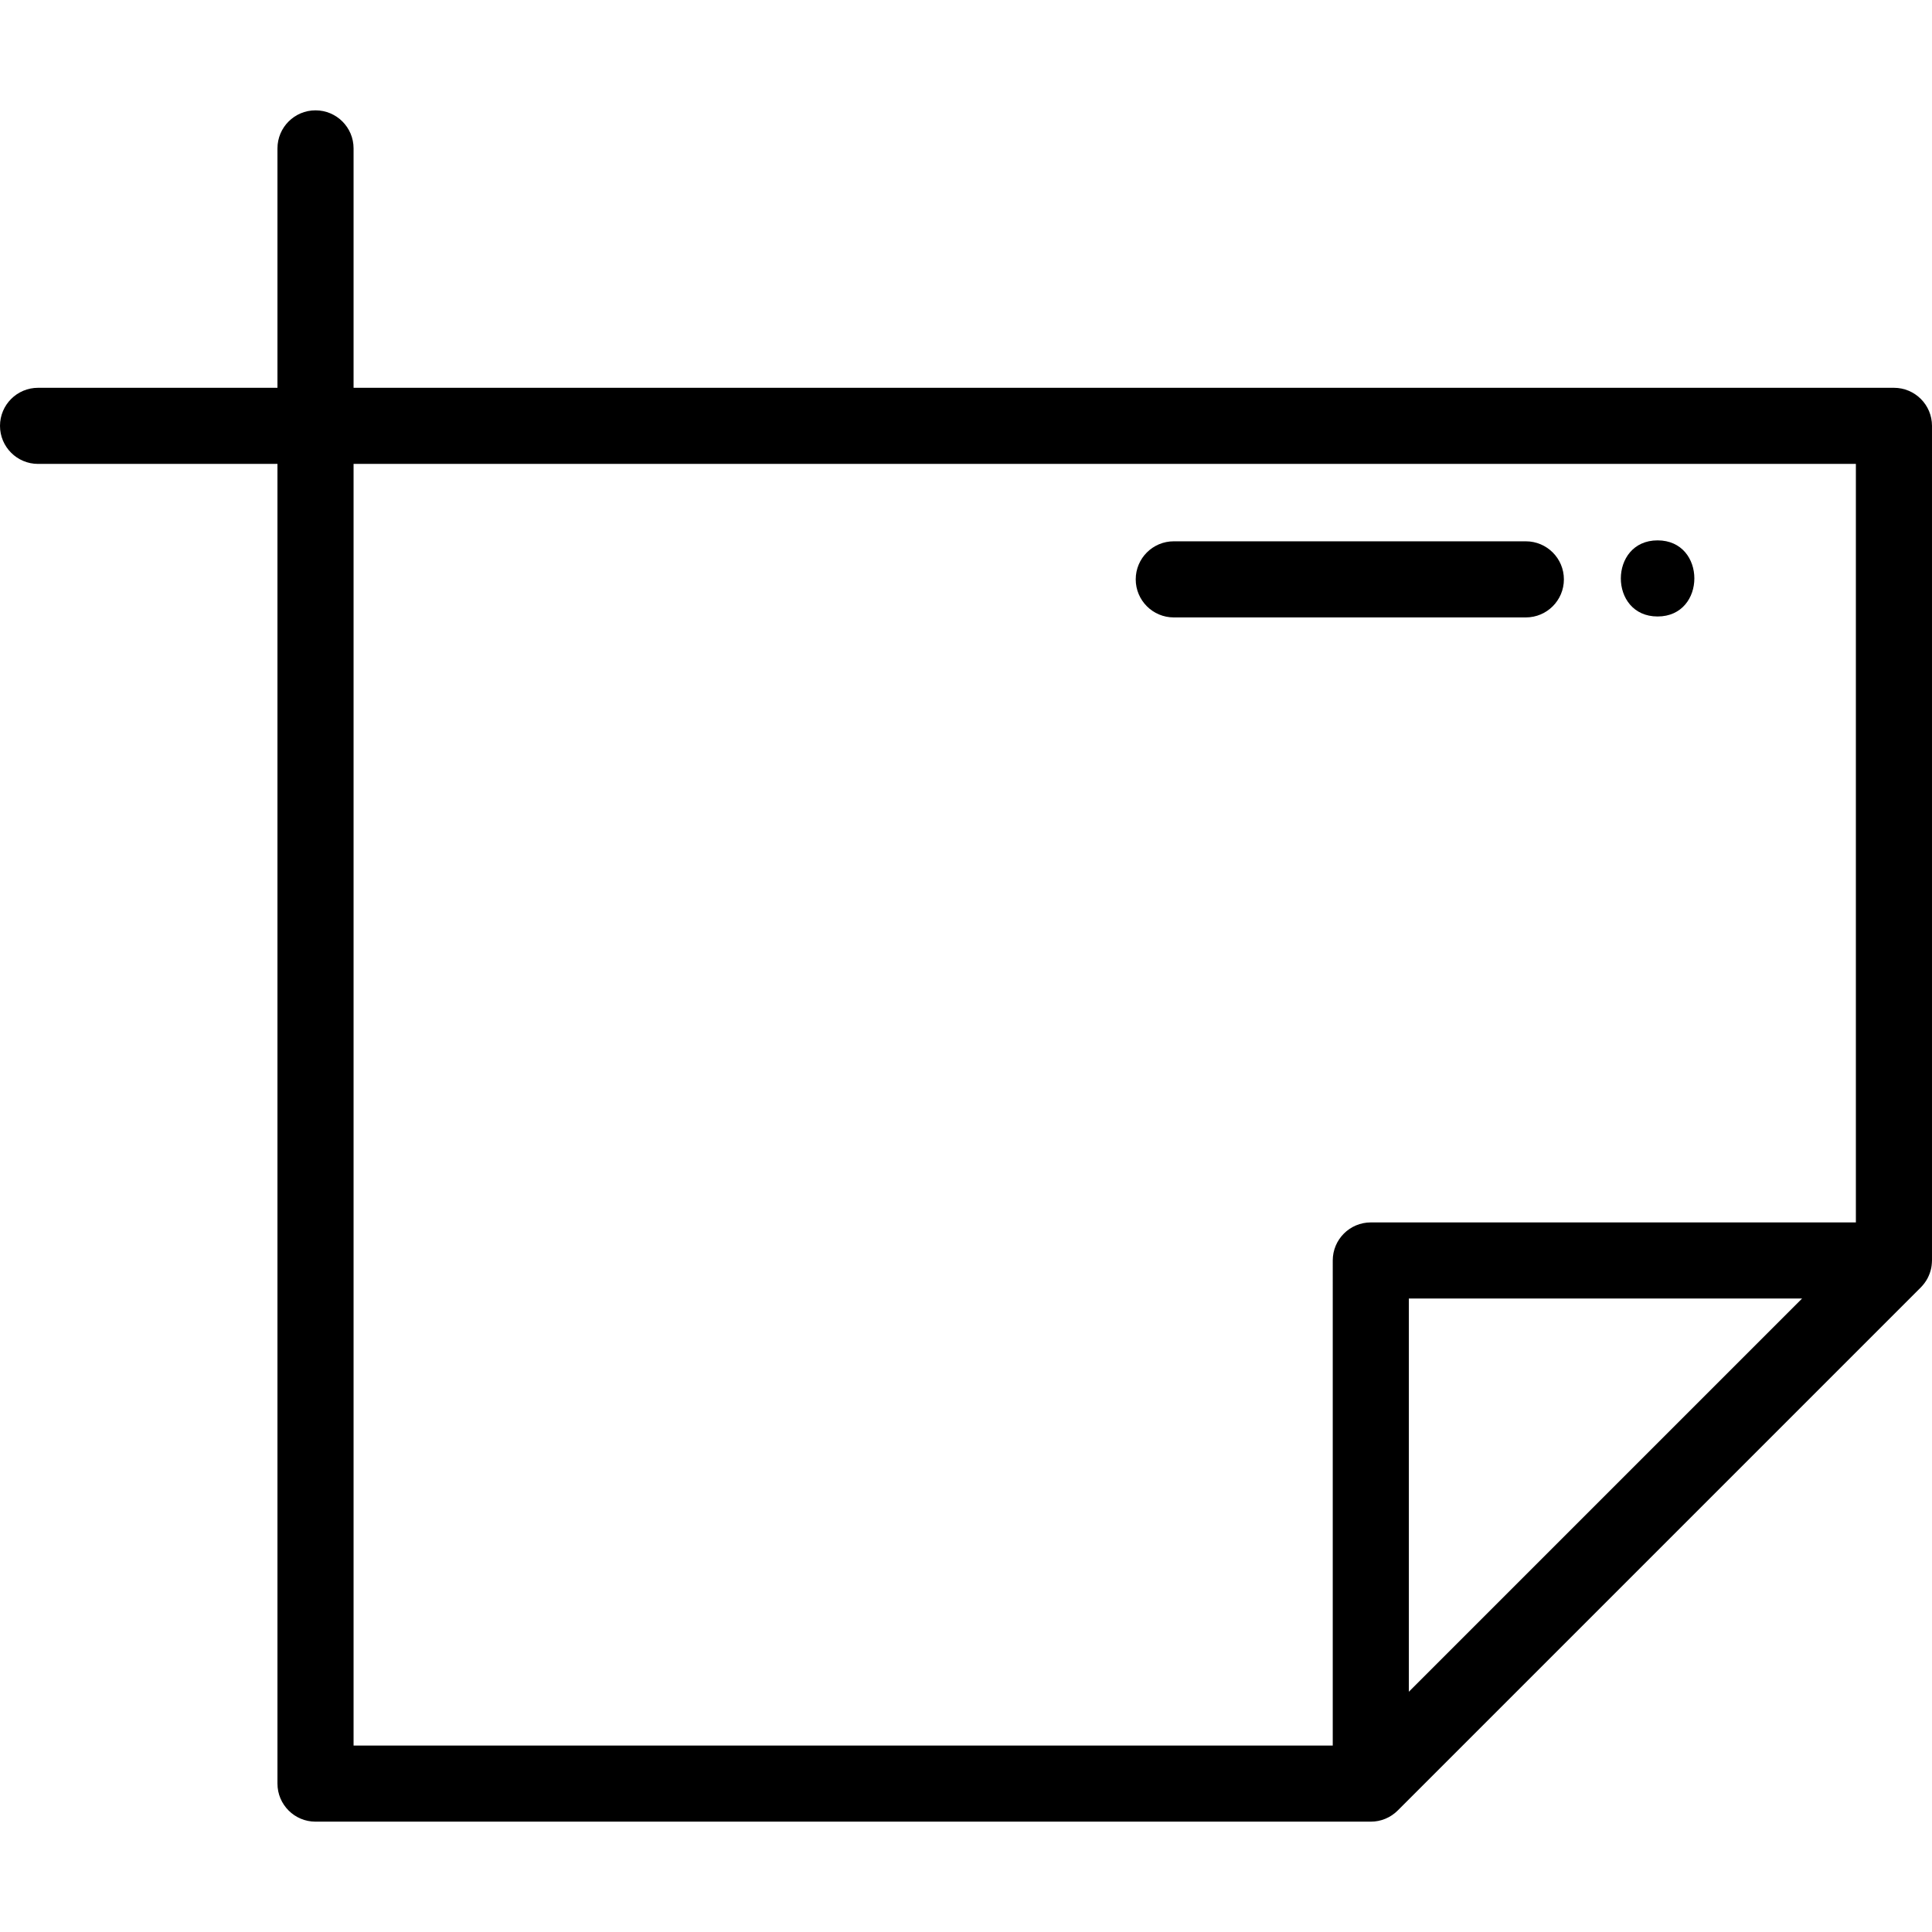 <?xml version="1.0" encoding="iso-8859-1"?>
<!-- Generator: Adobe Illustrator 19.0.0, SVG Export Plug-In . SVG Version: 6.00 Build 0)  -->
<svg version="1.1" id="Capa_1" xmlns="http://www.w3.org/2000/svg" xmlns:xlink="http://www.w3.org/1999/xlink" x="0px" y="0px"
	 viewBox="0 0 512.001 512.001" style="enable-background:new 0 0 512.001 512.001;" xml:space="preserve">
<g>
	<g>
		<path d="M512,112.856c0-5.569-4.515-10.085-10.085-10.085H93.7V39.326c0-5.569-4.515-10.085-10.085-10.085
			S73.53,33.758,73.53,39.326v63.445H10.085C4.515,102.771,0,107.287,0,112.856s4.515,10.085,10.085,10.085H73.53v349.733
			c0,5.569,4.515,10.085,10.085,10.085h279.663c0.022,0,0.044-0.003,0.067-0.003c0.311-0.002,0.621-0.016,0.93-0.046
			c0.214-0.021,0.423-0.058,0.632-0.093c0.113-0.018,0.228-0.029,0.34-0.052c0.245-0.048,0.484-0.113,0.722-0.179
			c0.077-0.021,0.154-0.036,0.23-0.06c0.238-0.073,0.47-0.158,0.701-0.248c0.077-0.029,0.154-0.052,0.23-0.084
			c0.215-0.089,0.422-0.192,0.628-0.294c0.09-0.044,0.182-0.083,0.269-0.13c0.188-0.101,0.367-0.214,0.548-0.326
			c0.101-0.063,0.206-0.119,0.305-0.186c0.17-0.114,0.332-0.241,0.495-0.365c0.1-0.077,0.205-0.146,0.303-0.226
			c0.213-0.175,0.415-0.363,0.613-0.555c0.039-0.037,0.082-0.07,0.12-0.108L509.046,341.17c0.003-0.003,0.006-0.007,0.009-0.011
			c0.314-0.315,0.598-0.656,0.867-1.008c0.063-0.083,0.125-0.163,0.185-0.247c0.256-0.357,0.495-0.728,0.704-1.118
			c0.016-0.029,0.027-0.059,0.043-0.09c0.192-0.368,0.357-0.75,0.503-1.144c0.03-0.082,0.062-0.162,0.09-0.244
			c0.144-0.421,0.268-0.849,0.356-1.292c0.004-0.019,0.005-0.038,0.009-0.056c0.078-0.401,0.125-0.814,0.153-1.23
			c0.008-0.119,0.014-0.238,0.018-0.357c0.004-0.112,0.017-0.221,0.017-0.333V112.856H512z M373.363,448.327V344.125h104.203
			L373.363,448.327z M491.829,323.954H363.278c-5.57,0-10.085,4.516-10.085,10.085V462.59H93.7V122.941h398.129V323.954z"/>
	</g>
</g>
<g>
	<g>
		<path d="M404.364,143.453h-93.3c-5.57,0-10.085,4.516-10.085,10.085c0,5.569,4.515,10.085,10.085,10.085h93.3
			c5.57,0,10.085-4.516,10.085-10.085C414.449,147.969,409.934,143.453,404.364,143.453z"/>
	</g>
</g>
<g>
	<g>
		<path d="M439.282,143.204c-12.978,0-13,20.17,0,20.17C452.26,163.374,452.282,143.204,439.282,143.204z"/>
	</g>
</g>
<g>
</g>
<g>
</g>
<g>
</g>
<g>
</g>
<g>
</g>
<g>
</g>
<g>
</g>
<g>
</g>
<g>
</g>
<g>
</g>
<g>
</g>
<g>
</g>
<g>
</g>
<g>
</g>
<g>
</g>
</svg>
